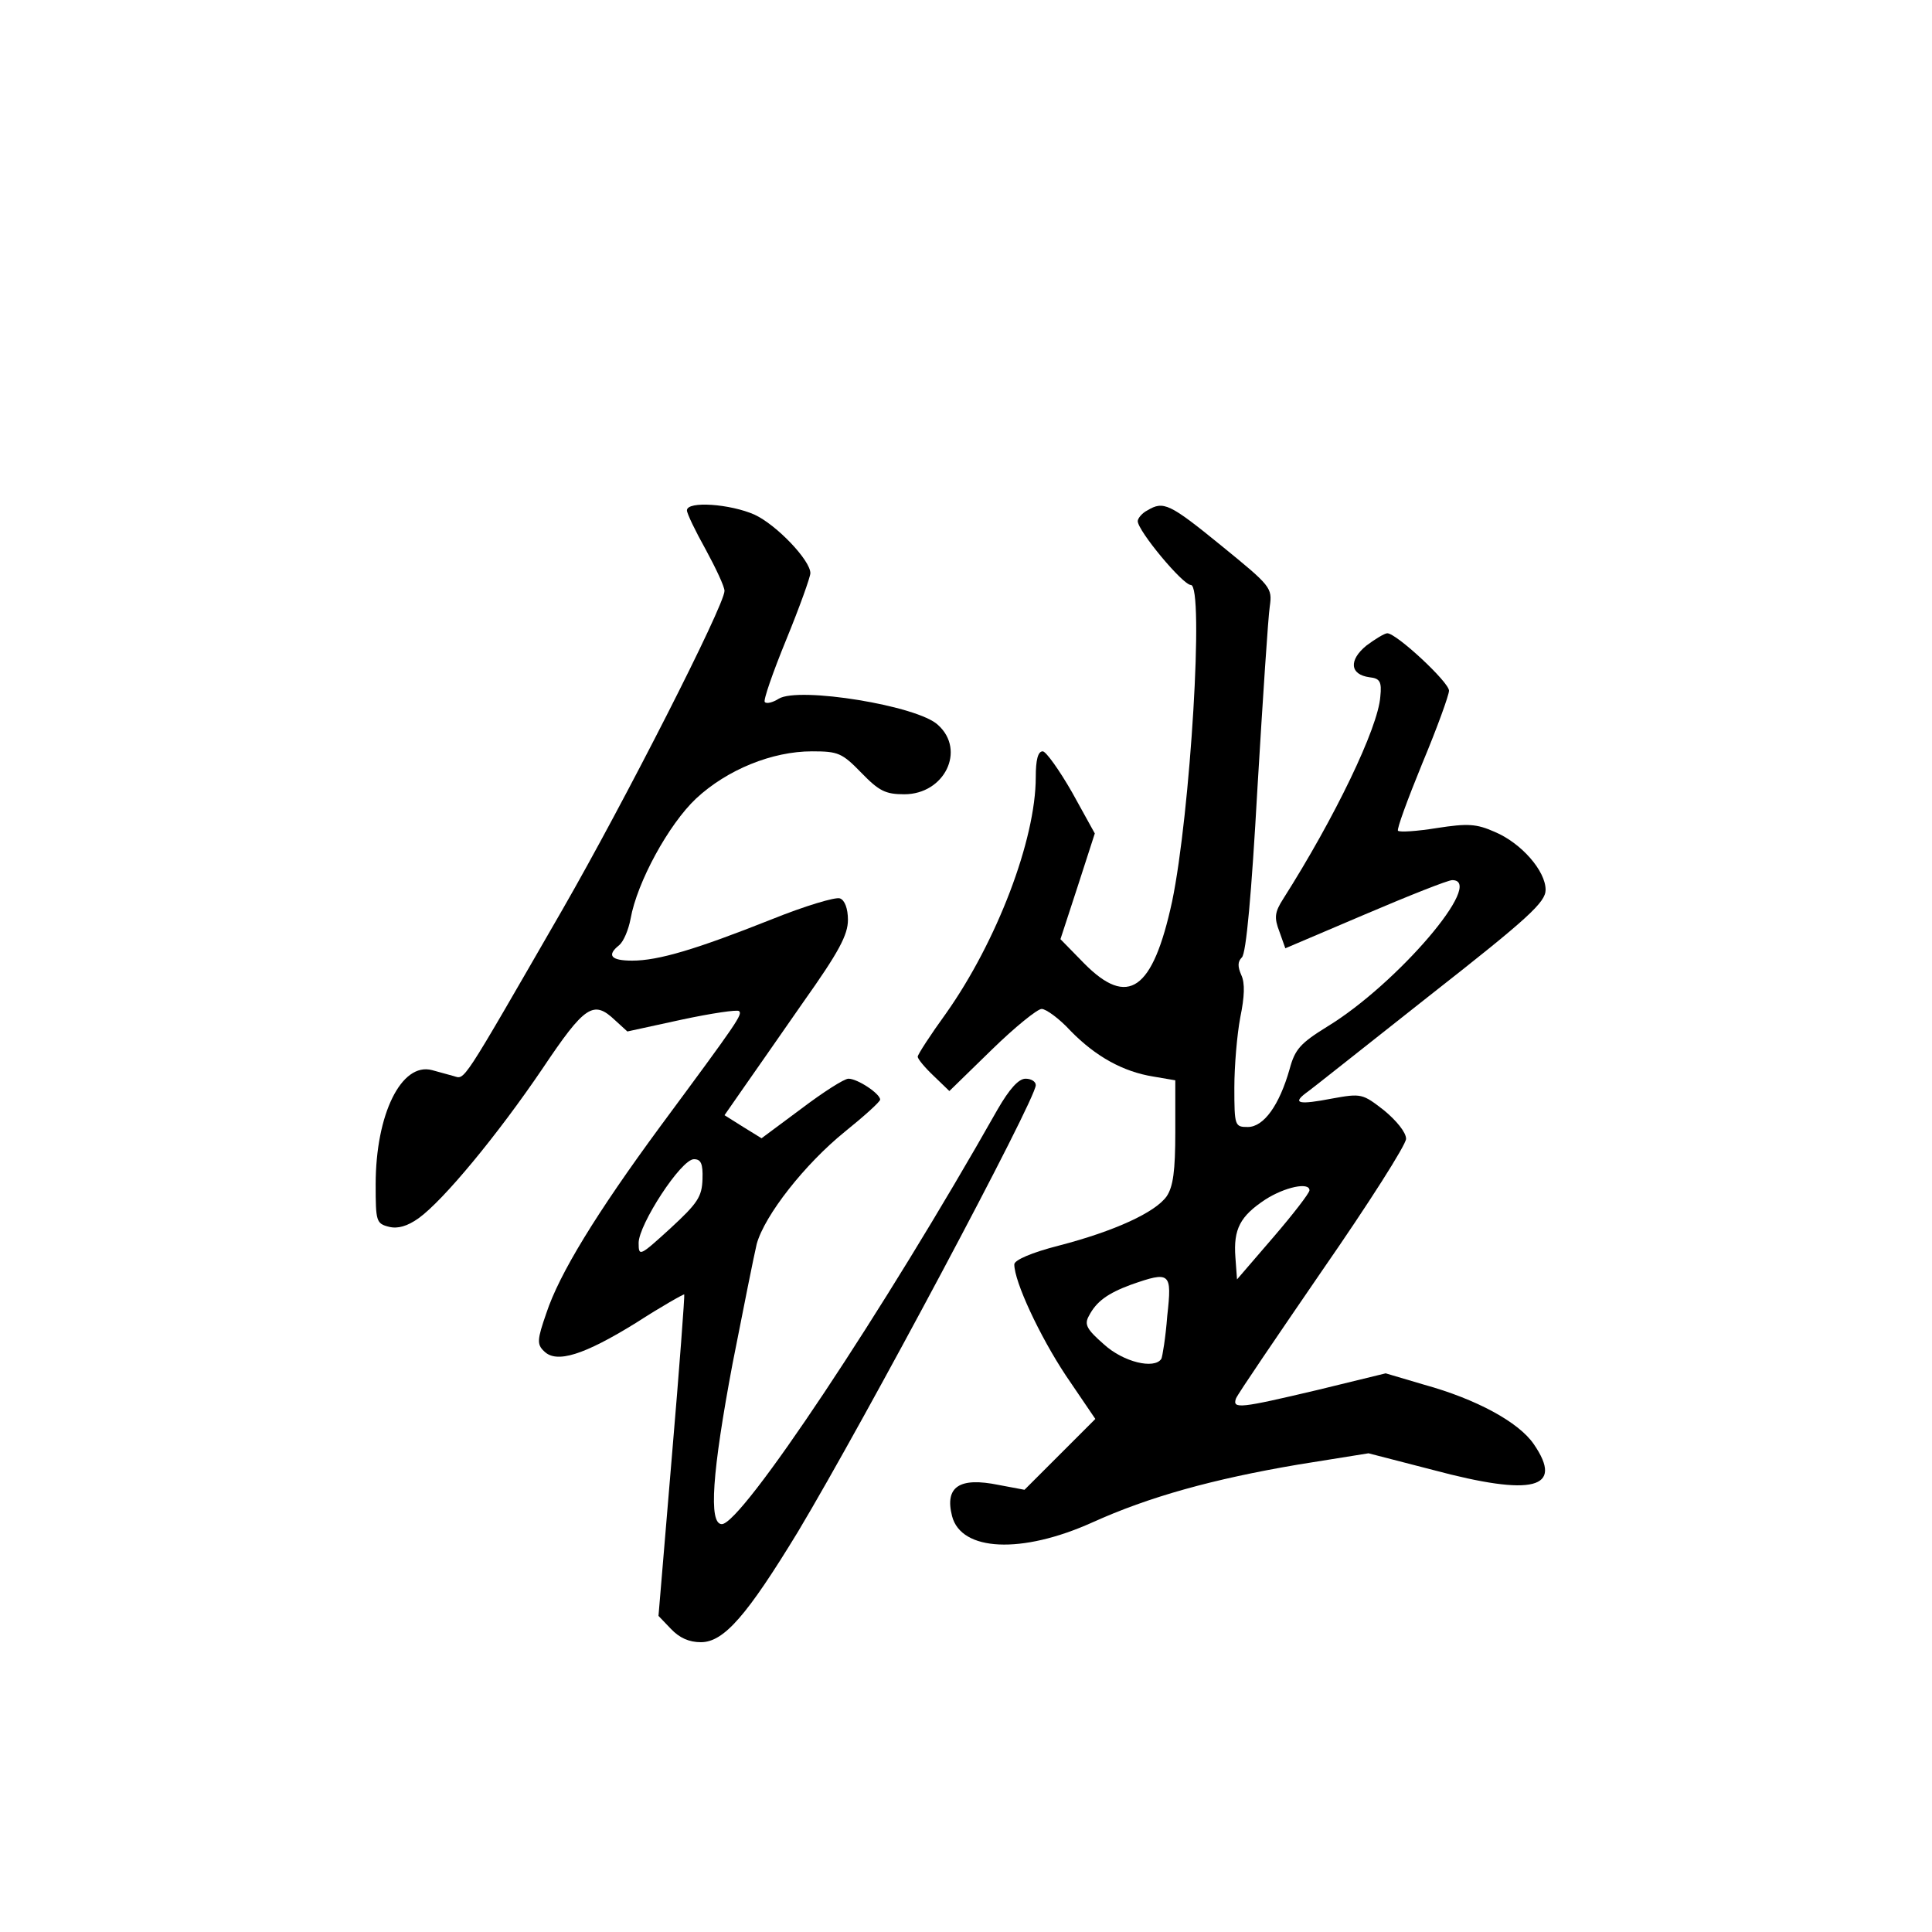 <?xml version="1.0" standalone="no"?>
<!DOCTYPE svg PUBLIC "-//W3C//DTD SVG 20010904//EN"
 "http://www.w3.org/TR/2001/REC-SVG-20010904/DTD/svg10.dtd">
<svg version="1.0" xmlns="http://www.w3.org/2000/svg"
 width="360pt" height="360pt" viewBox="0 0 360 360"
 preserveAspectRatio="xMidYMid meet">
<g transform="translate(0,360) scale(0.1,-0.1)"
fill="#000000" stroke="none">
<path d="M1280 2649 c0 -6 16 -39 35 -73 19 -35 35 -69 35 -77 0 -27 -187
-394 -302 -594 -192 -333 -181 -316 -203 -310 -11 3 -29 8 -40 11 -57 15 -105
-82 -105 -213 0 -69 1 -73 25 -79 16 -4 34 1 55 16 46 33 147 155 231 279 79
118 95 128 135 90 l23 -21 101 22 c56 12 104 19 107 16 7 -6 -1 -18 -146 -214
-120 -163 -189 -276 -213 -349 -17 -49 -18 -58 -4 -71 23 -23 74 -7 171 53 48
31 89 54 90 53 1 -2 -9 -137 -23 -301 l-25 -298 23 -24 c16 -17 34 -25 56 -25
43 0 86 50 181 206 125 209 443 805 443 832 0 7 -9 12 -19 12 -13 0 -30 -19
-52 -57 -212 -375 -477 -773 -514 -773 -25 0 -18 97 20 299 20 102 40 202 45
223 15 54 90 149 164 209 36 29 66 56 66 60 0 11 -42 39 -59 39 -8 0 -47 -25
-88 -56 l-74 -55 -34 21 -35 22 32 46 c18 26 70 100 115 165 66 93 83 125 83
153 0 21 -6 37 -15 40 -8 3 -65 -14 -127 -39 -141 -56 -211 -77 -260 -77 -40
0 -48 10 -24 29 8 7 17 28 21 49 12 68 71 176 122 224 58 54 142 88 216 88 49
0 56 -3 92 -40 33 -34 45 -40 80 -40 75 0 115 82 63 129 -37 36 -260 72 -297
49 -11 -7 -23 -10 -26 -6 -3 3 15 55 40 116 25 61 45 117 45 124 0 24 -63 90
-104 109 -45 20 -126 26 -126 8z m29 -1246 c-1 -33 -9 -45 -60 -92 -57 -52
-59 -53 -59 -27 0 34 79 156 103 156 13 0 17 -8 16 -37z"/>
<path d="M2138 2649 c-10 -5 -18 -15 -18 -20 0 -18 84 -119 99 -119 25 0 -1
-427 -35 -590 -36 -166 -82 -198 -164 -115 l-44 45 32 98 32 99 -42 76 c-24
42 -49 77 -55 77 -9 0 -13 -16 -13 -48 0 -117 -73 -307 -167 -440 -29 -40 -53
-77 -53 -81 0 -4 13 -20 30 -36 l29 -28 79 77 c43 42 85 76 93 76 8 0 33 -18
54 -41 47 -48 98 -76 154 -85 l41 -7 0 -96 c0 -73 -4 -102 -16 -120 -21 -30
-97 -65 -201 -92 -51 -13 -83 -27 -83 -35 0 -32 47 -133 96 -207 l55 -81 -66
-66 -66 -66 -48 9 c-73 15 -101 -3 -87 -58 17 -66 130 -71 261 -12 106 48 225
81 384 108 l131 21 120 -31 c187 -50 245 -35 188 48 -28 41 -107 84 -205 111
l-71 21 -127 -31 c-144 -34 -159 -36 -152 -16 3 8 76 115 161 239 86 124 156
234 156 245 0 12 -18 34 -41 53 -40 31 -42 32 -97 22 -62 -12 -74 -9 -49 10 9
6 113 89 231 182 185 145 216 174 216 197 0 35 -45 87 -95 108 -34 15 -50 16
-108 7 -37 -6 -69 -8 -72 -5 -3 2 18 59 45 125 28 67 50 128 50 136 0 16 -98
107 -115 107 -5 0 -23 -11 -39 -23 -33 -27 -31 -54 6 -59 19 -2 23 -8 20 -36
-4 -58 -85 -226 -181 -377 -16 -25 -17 -35 -7 -61 l11 -31 148 63 c82 35 155
64 163 64 63 0 -103 -194 -233 -273 -50 -31 -60 -42 -70 -79 -19 -67 -48 -108
-78 -108 -24 0 -25 2 -25 73 0 41 5 99 11 131 8 39 9 64 2 79 -7 16 -7 25 1
33 8 7 18 118 29 315 10 167 20 320 23 339 5 35 2 38 -90 113 -97 79 -108 84
-138 66z m302 -1267 c0 -5 -30 -44 -67 -87 l-68 -79 -3 41 c-4 53 9 77 56 108
36 23 82 33 82 17z m-265 -234 c-3 -40 -9 -76 -11 -80 -13 -20 -71 -6 -107 27
-32 28 -37 37 -28 53 14 27 35 42 78 58 74 26 77 23 68 -58z"/>
</g>
</svg>
